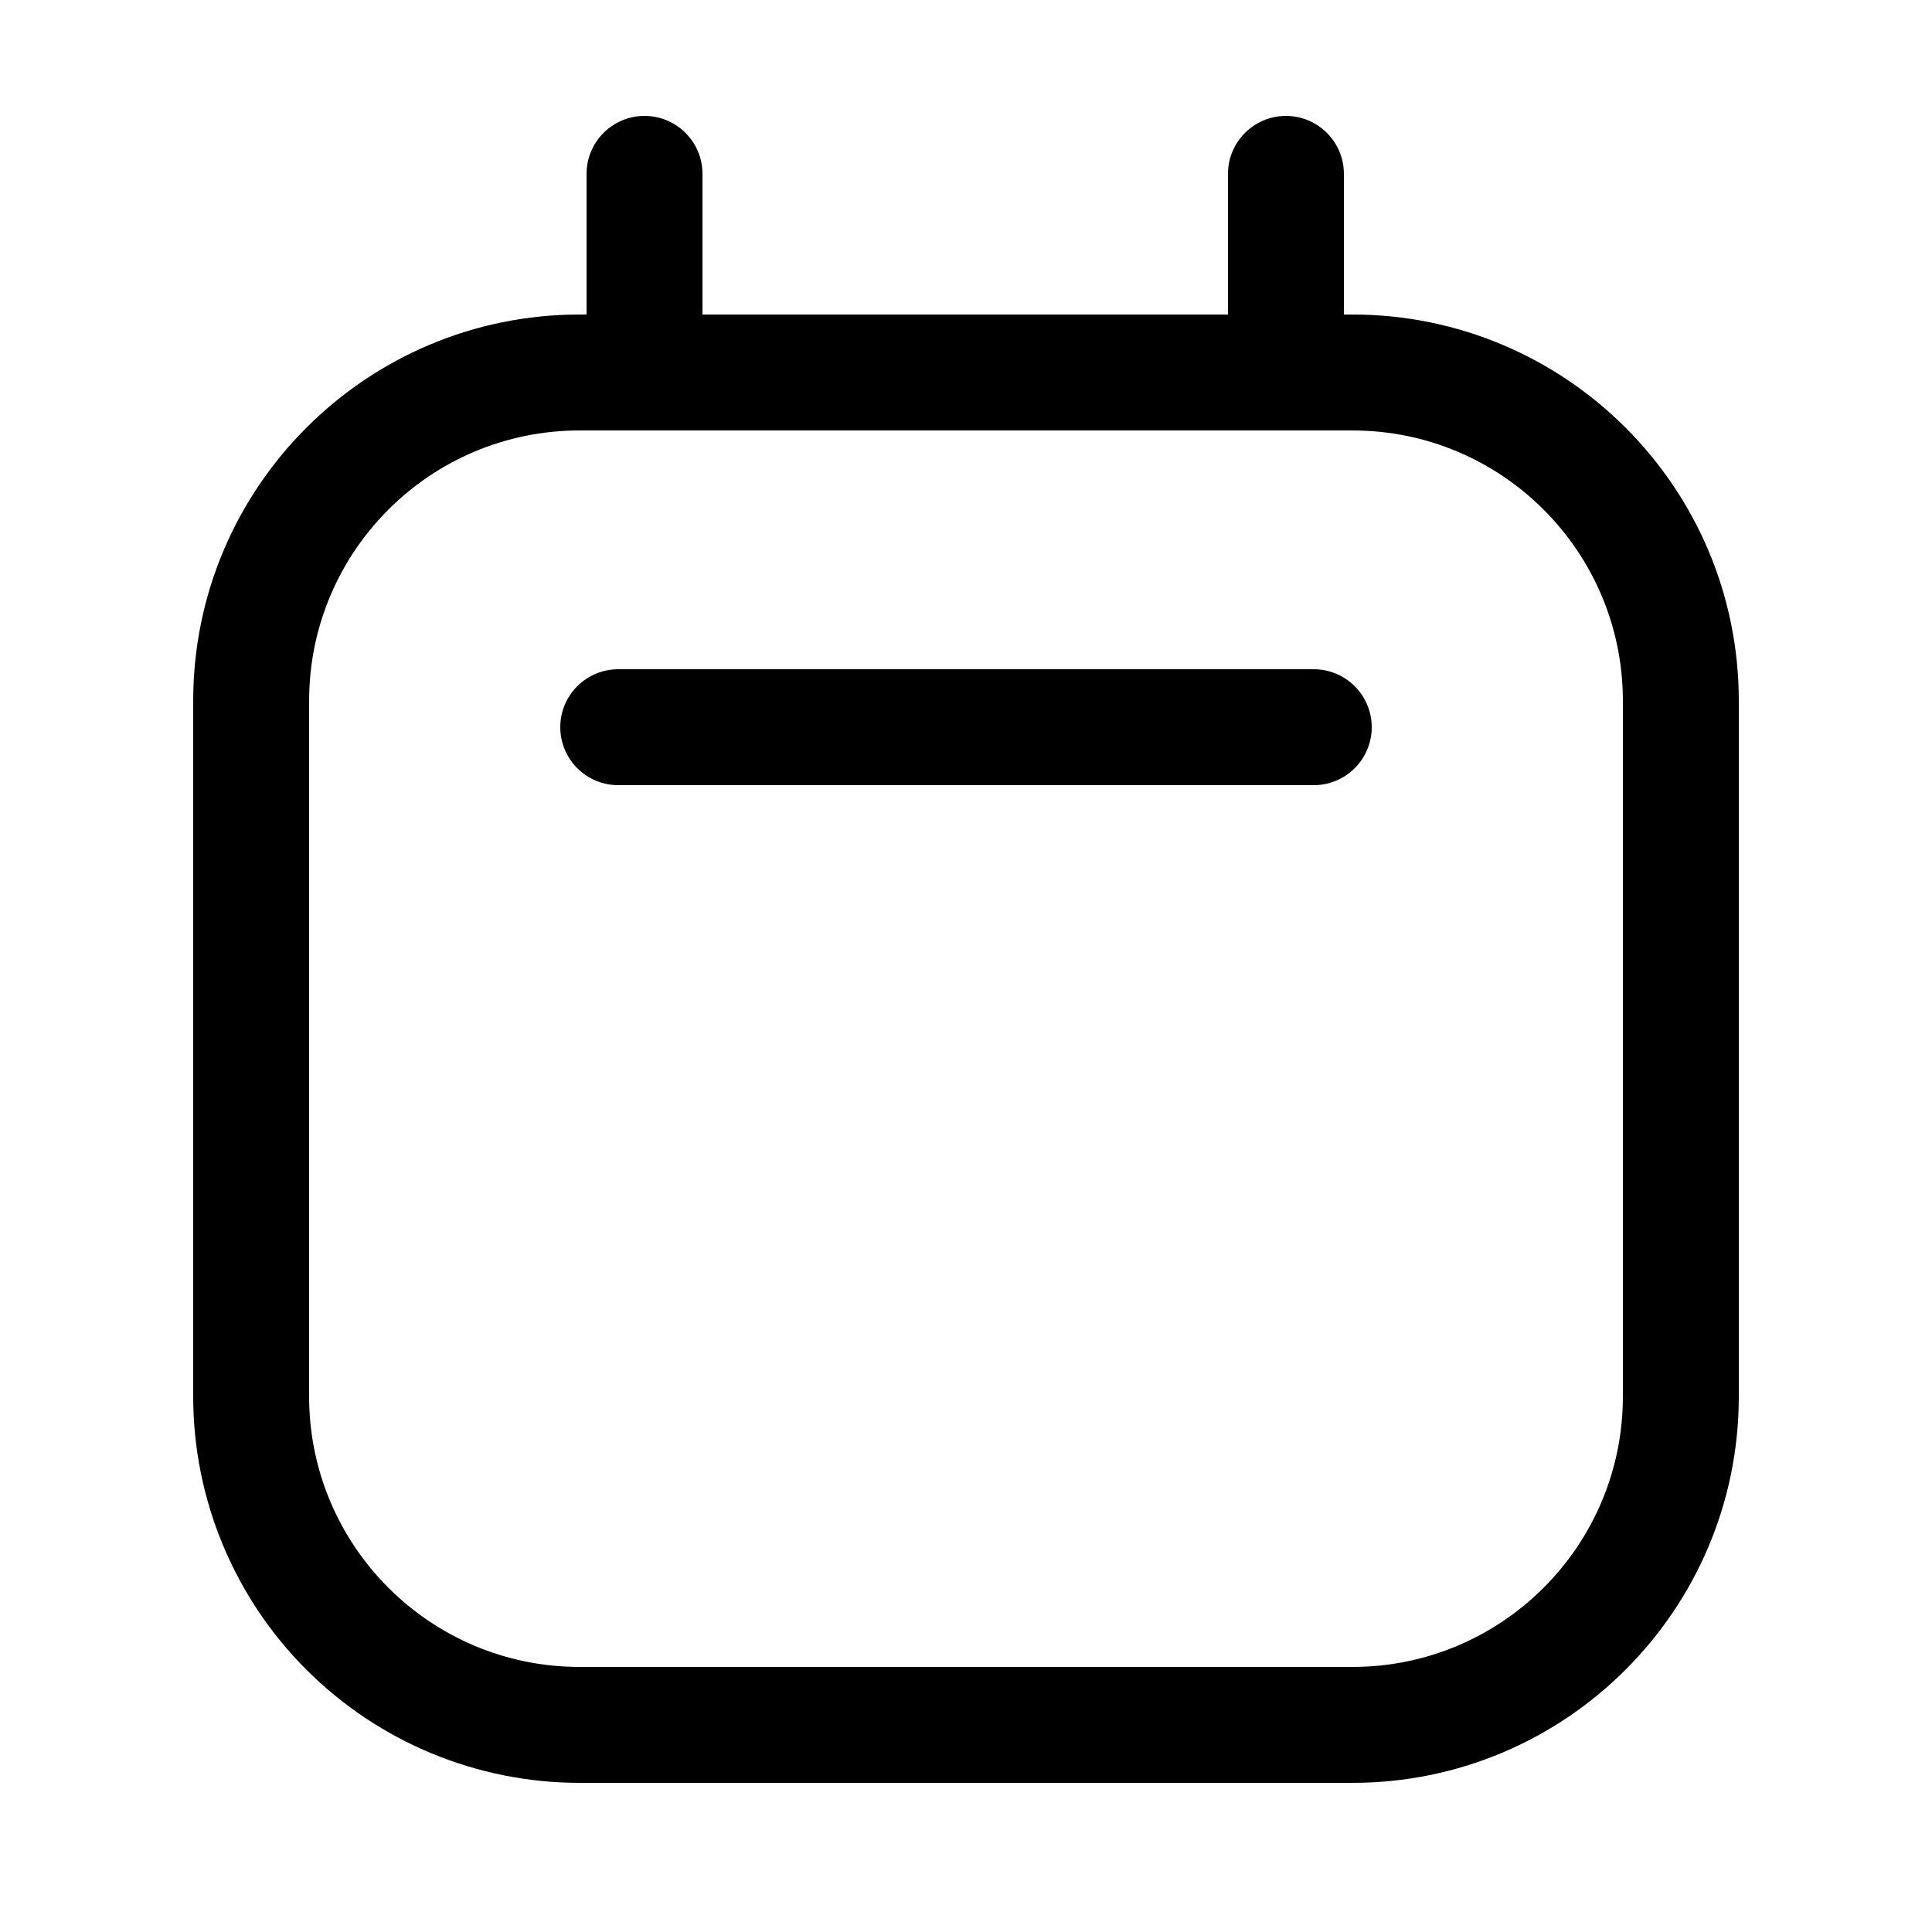 <svg width="25" height="25" viewBox="0 0 25 25" fill="none" xmlns="http://www.w3.org/2000/svg">
<path d="M17 8.66H8C7.586 8.66 7.25 8.996 7.25 9.41C7.25 9.824 7.586 10.16 8 10.16H17C17.414 10.16 17.75 9.824 17.75 9.41C17.75 8.996 17.414 8.66 17 8.66Z" fill="black"/>
<path fill-rule="evenodd" clip-rule="evenodd" d="M17.39 4.07H17.5C20.261 4.07 22.5 6.309 22.5 9.07V18.07C22.5 20.831 20.261 23.07 17.5 23.07H7.5C6.174 23.07 4.902 22.543 3.964 21.605C3.027 20.668 2.5 19.396 2.5 18.07V9.07C2.5 6.309 4.739 4.07 7.5 4.07H7.59V2.25C7.59 1.836 7.926 1.5 8.34 1.5C8.754 1.5 9.09 1.836 9.09 2.25V4.07H15.89V2.25C15.89 1.836 16.226 1.5 16.64 1.5C17.054 1.5 17.39 1.836 17.39 2.25V4.07ZM17.5 21.57C19.433 21.57 21 20.003 21 18.07V9.07C21 7.137 19.433 5.57 17.5 5.57H7.5C5.567 5.57 4 7.137 4 9.07V18.07C4 20.003 5.567 21.57 7.5 21.57H17.5Z" fill="black"/>
</svg>
